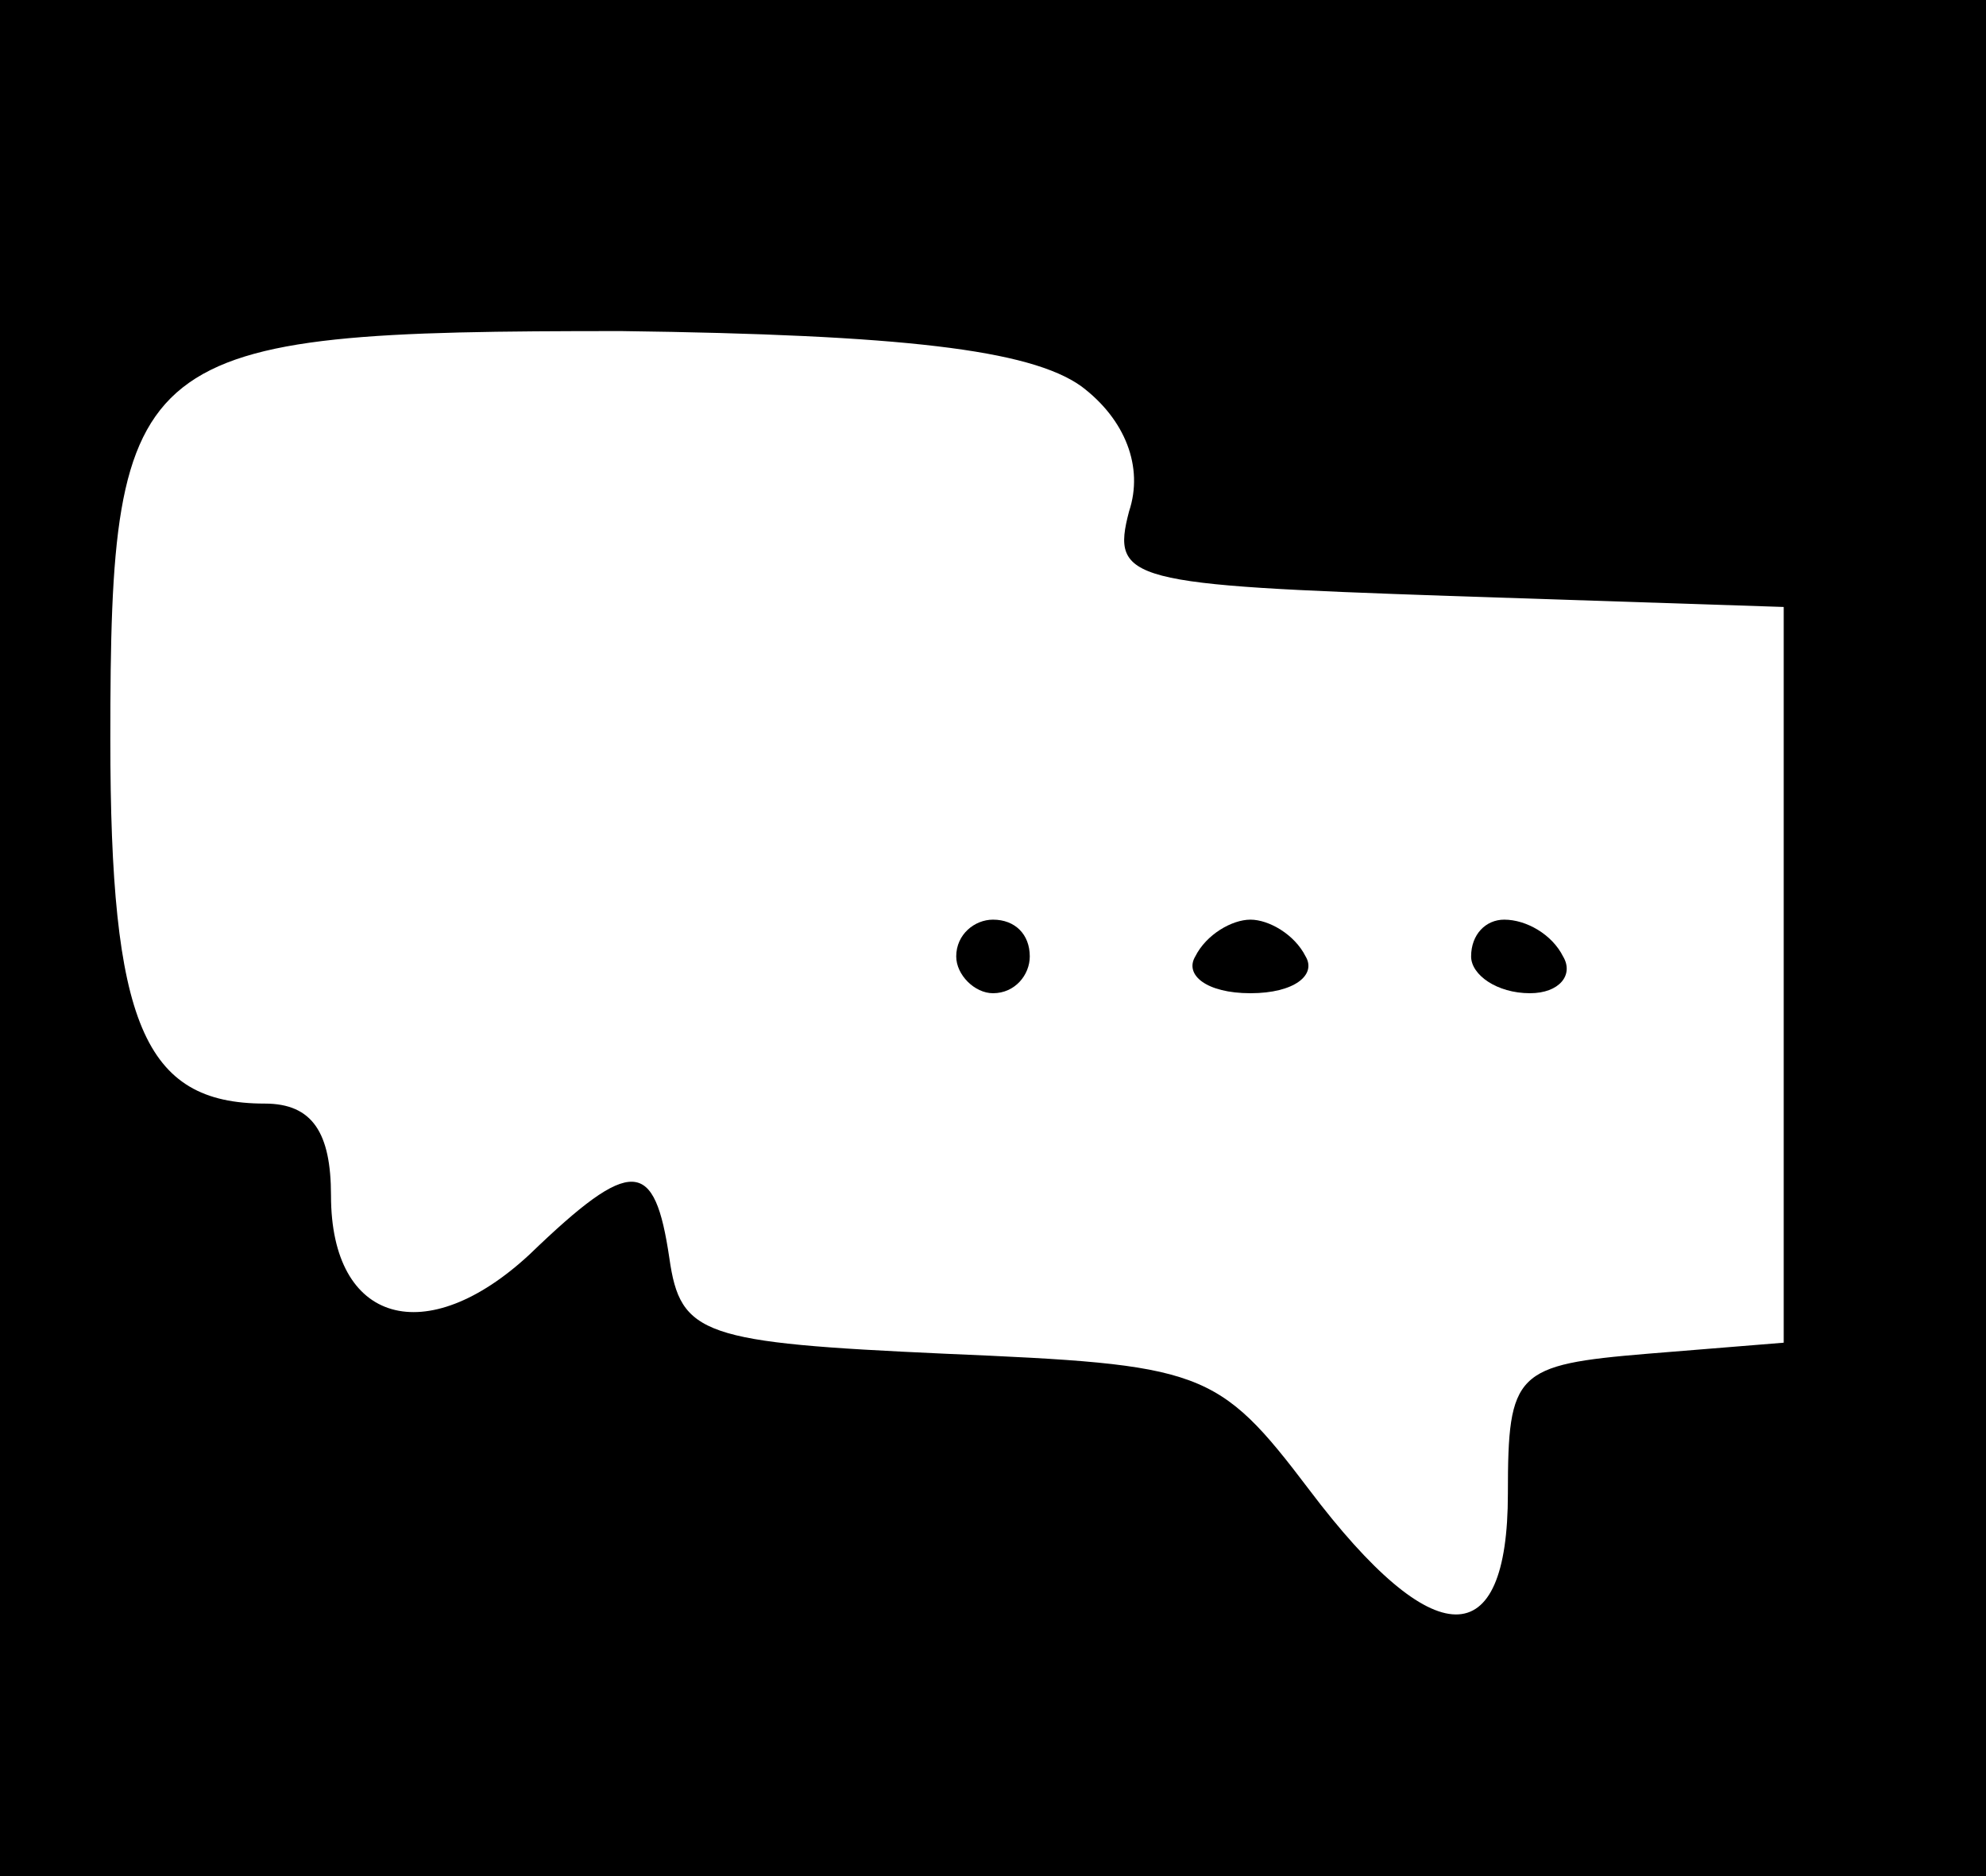 <?xml version="1.0" standalone="no"?>
<!DOCTYPE svg PUBLIC "-//W3C//DTD SVG 20010904//EN"
 "http://www.w3.org/TR/2001/REC-SVG-20010904/DTD/svg10.dtd">
<svg version="1.0" xmlns="http://www.w3.org/2000/svg"
 width="54pt" height="51pt" viewBox="0 0 54 51"
 preserveAspectRatio="xMidYMid meet">
<g transform="translate(0,51) scale(0.1,-0.1)"
fill="#000000" stroke="none">
<path d="M0 255 l0 -255 270 0 270 0 0 255 0 255 -270 0 -270 0 0 -255z m294
150 c12 -9 17 -22 13 -34 -5 -19 0 -20 87 -23 l91 -3 0 -100 0 -100 -37 -3
c-36 -3 -38 -5 -38 -38 0 -44 -20 -44 -54 1 -25 33 -29 34 -99 37 -66 3 -72 5
-75 26 -4 27 -10 28 -38 1 -28 -26 -54 -19 -54 16 0 17 -5 25 -18 25 -33 0
-42 22 -42 99 0 107 6 111 139 111 76 -1 111 -5 125 -15z"/>
<path d="M260 250 c0 -5 5 -10 10 -10 6 0 10 5 10 10 0 6 -4 10 -10 10 -5 0
-10 -4 -10 -10z"/>
<path d="M325 250 c-3 -5 3 -10 15 -10 12 0 18 5 15 10 -3 6 -10 10 -15 10 -5
0 -12 -4 -15 -10z"/>
<path d="M400 250 c0 -5 7 -10 16 -10 8 0 12 5 9 10 -3 6 -10 10 -16 10 -5 0
-9 -4 -9 -10z"/>
</g>
</svg>
